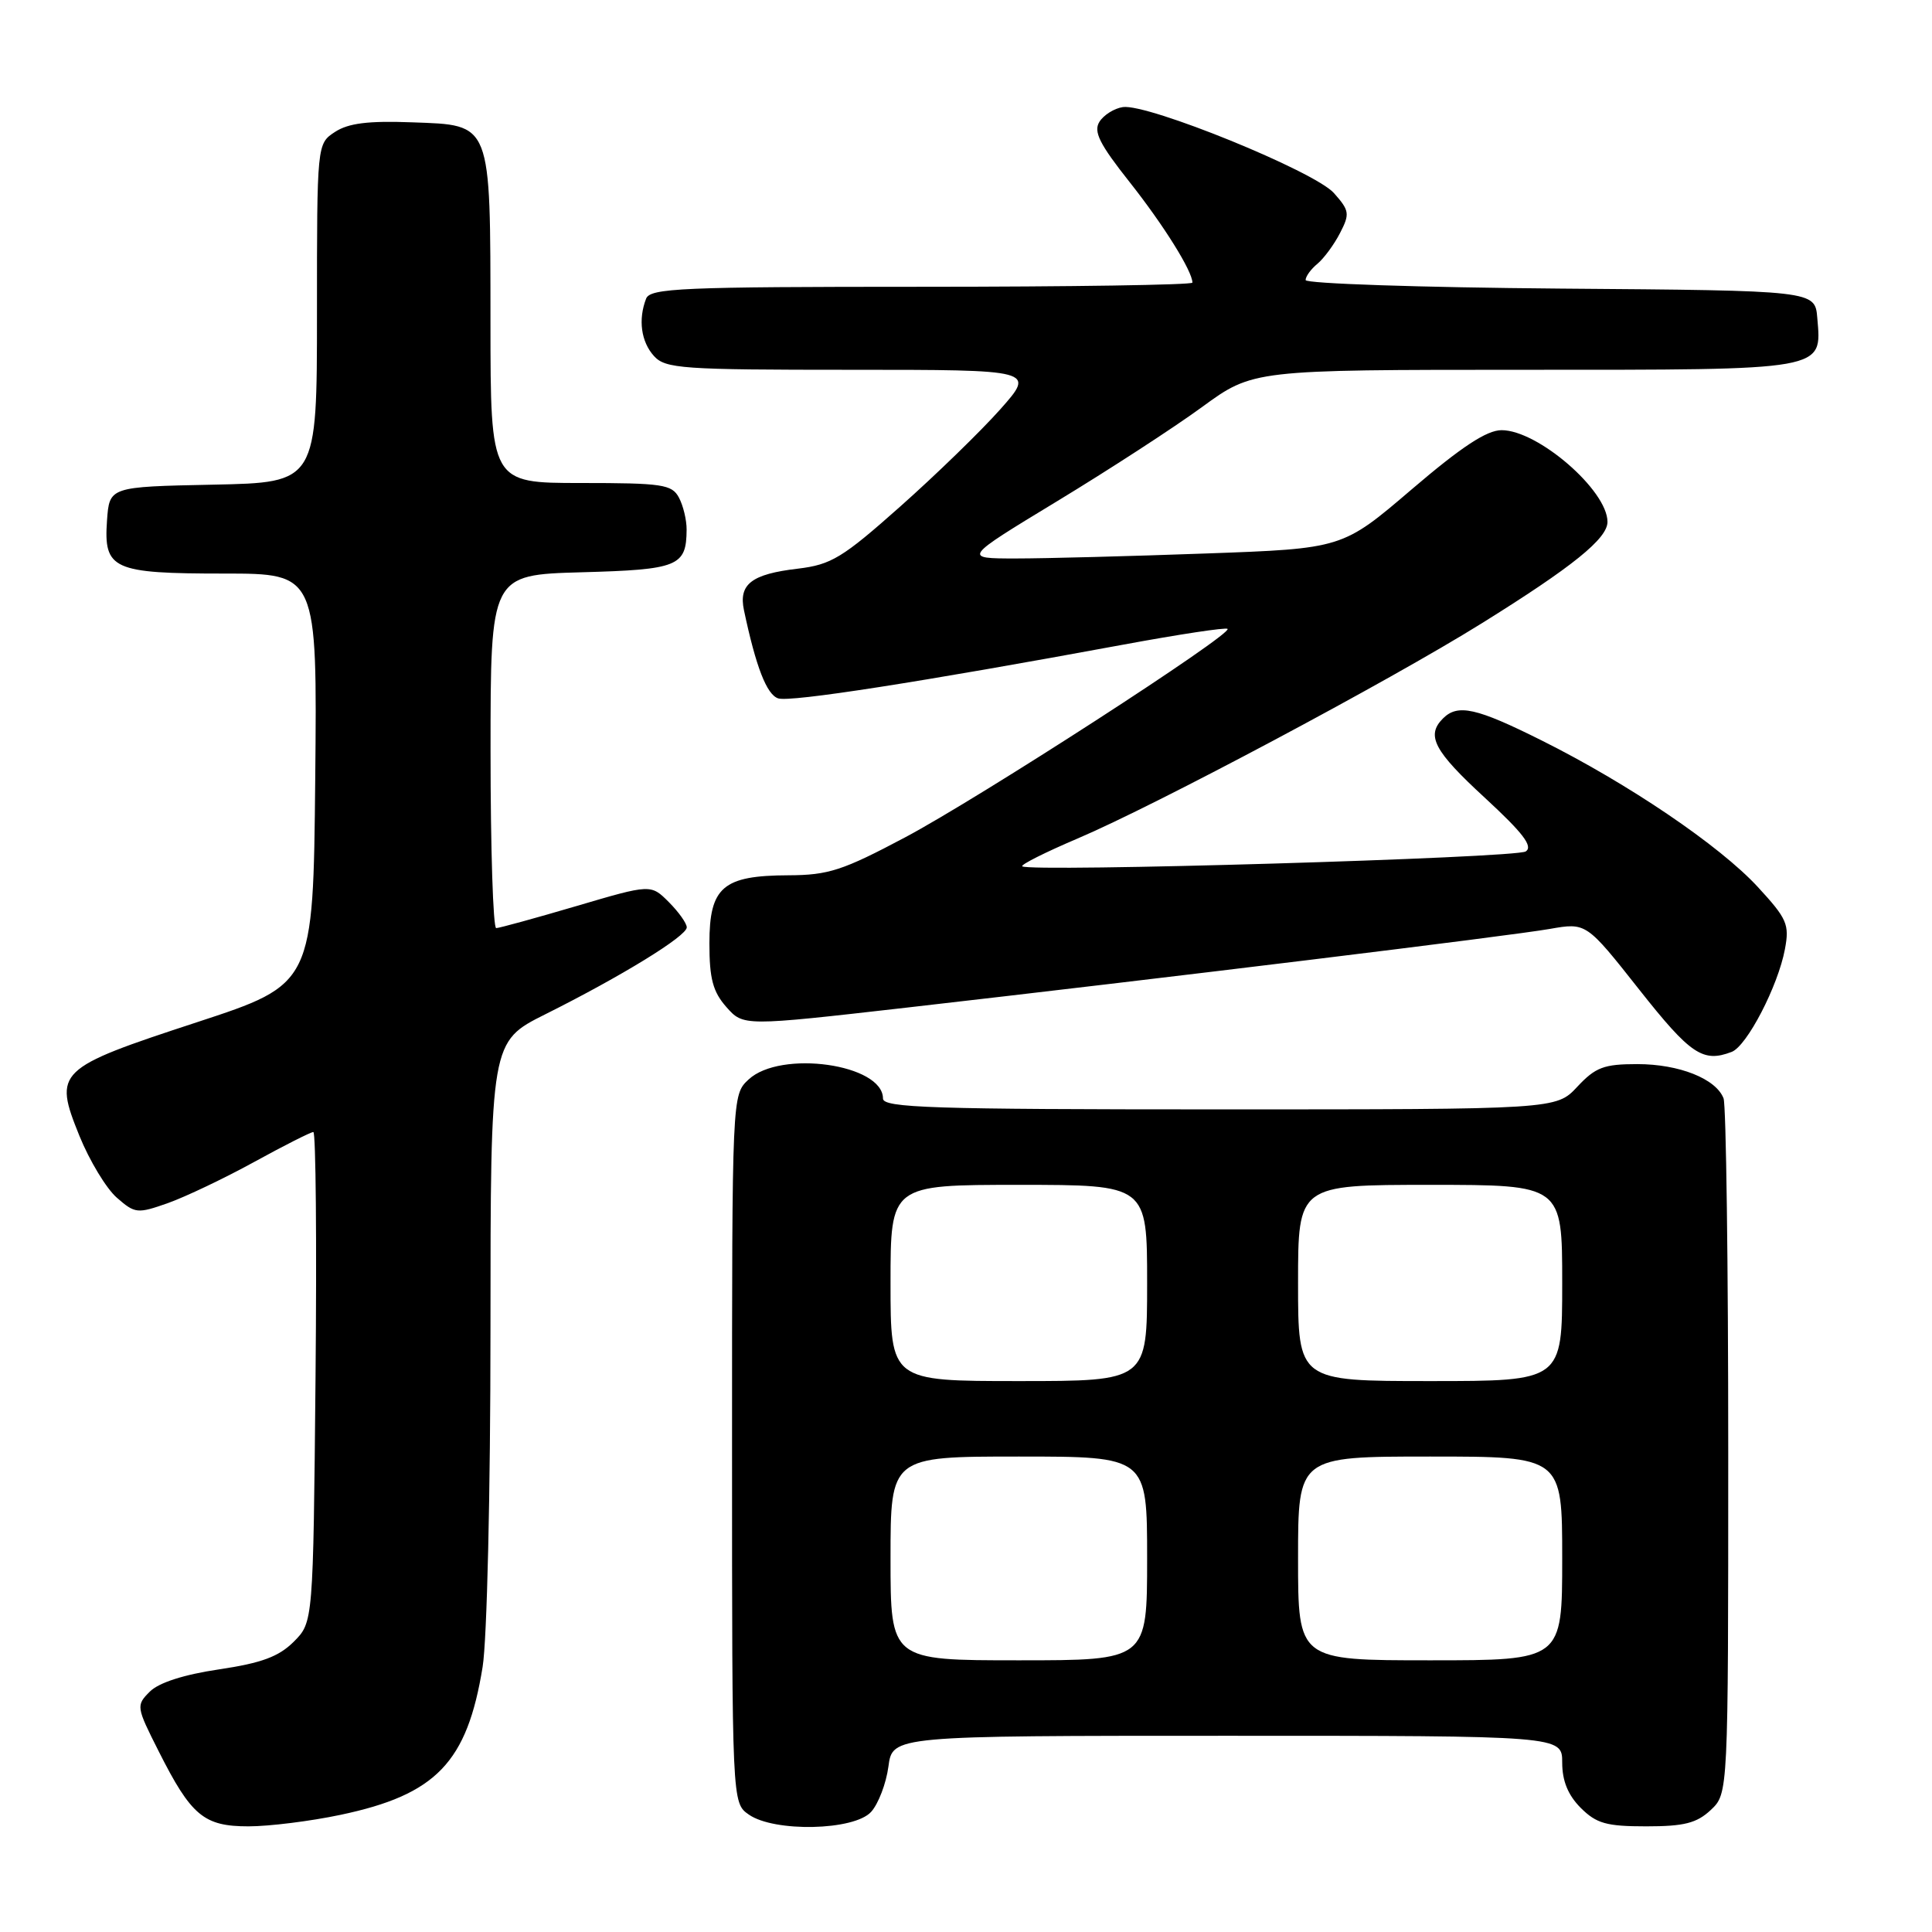 <?xml version="1.0" encoding="UTF-8" standalone="no"?>
<!DOCTYPE svg PUBLIC "-//W3C//DTD SVG 1.1//EN" "http://www.w3.org/Graphics/SVG/1.1/DTD/svg11.dtd" >
<svg xmlns="http://www.w3.org/2000/svg" xmlns:xlink="http://www.w3.org/1999/xlink" version="1.1" viewBox="0 0 256 256">
 <g >
 <path fill="currentColor"
d=" M 45.10 240.48 C 57.79 237.81 61.90 233.54 63.95 220.87 C 64.53 217.29 64.99 197.77 64.99 176.26 C 65.00 138.03 65.00 138.03 72.25 134.40 C 82.34 129.36 91.00 124.04 91.00 122.88 C 91.00 122.35 89.93 120.84 88.62 119.53 C 86.24 117.15 86.24 117.15 76.37 120.06 C 70.94 121.66 66.16 122.97 65.75 122.98 C 65.34 122.99 65.00 112.46 65.00 99.58 C 65.00 76.17 65.00 76.17 77.04 75.83 C 89.87 75.48 90.95 75.04 90.98 70.18 C 90.99 68.91 90.53 67.00 89.96 65.93 C 89.03 64.19 87.77 64.00 76.96 64.00 C 65.00 64.00 65.00 64.00 64.99 42.75 C 64.97 15.97 65.21 16.60 54.62 16.21 C 48.80 15.99 46.17 16.32 44.39 17.48 C 42.00 19.05 42.00 19.05 42.00 41.49 C 42.00 63.94 42.00 63.94 28.25 64.22 C 14.50 64.50 14.50 64.50 14.18 68.96 C 13.72 75.45 14.93 76.00 29.71 76.00 C 42.03 76.00 42.03 76.00 41.77 103.20 C 41.50 130.40 41.50 130.40 26.10 135.45 C 7.47 141.56 7.07 141.95 10.52 150.50 C 11.86 153.80 14.09 157.49 15.48 158.70 C 17.89 160.81 18.20 160.84 22.24 159.42 C 24.57 158.59 29.72 156.14 33.69 153.96 C 37.66 151.78 41.18 150.00 41.52 150.00 C 41.85 150.00 41.98 164.62 41.81 182.48 C 41.50 214.96 41.50 214.96 38.92 217.54 C 36.93 219.52 34.66 220.36 29.03 221.20 C 24.36 221.89 21.04 222.96 19.85 224.15 C 18.02 225.98 18.05 226.16 21.02 232.04 C 25.34 240.61 27.01 242.00 32.93 242.00 C 35.65 242.00 41.12 241.32 45.10 240.48 Z  M 115.43 240.08 C 116.39 239.02 117.42 236.32 117.72 234.08 C 118.26 230.00 118.26 230.00 162.63 230.00 C 207.00 230.00 207.00 230.00 207.00 233.55 C 207.00 235.98 207.77 237.86 209.45 239.55 C 211.54 241.63 212.86 242.00 218.14 242.00 C 223.16 242.00 224.82 241.58 226.69 239.83 C 229.00 237.65 229.00 237.65 229.00 192.41 C 229.00 167.52 228.72 146.44 228.38 145.54 C 227.38 142.94 222.50 141.00 216.95 141.00 C 212.52 141.00 211.41 141.42 209.00 144.00 C 206.20 147.00 206.20 147.00 161.60 147.00 C 123.40 147.00 117.00 146.79 117.00 145.56 C 117.00 141.00 103.43 139.08 99.19 143.04 C 97.00 145.08 97.00 145.08 97.00 191.98 C 97.00 238.89 97.00 238.89 99.22 240.44 C 102.59 242.80 113.18 242.57 115.43 240.08 Z  M 229.46 139.38 C 231.48 138.60 235.60 130.65 236.51 125.78 C 237.13 122.49 236.80 121.74 232.92 117.53 C 227.87 112.05 215.77 103.85 204.27 98.11 C 195.61 93.78 193.16 93.24 191.20 95.20 C 188.93 97.47 190.01 99.51 196.75 105.71 C 201.81 110.38 203.17 112.15 202.17 112.82 C 200.88 113.69 136.26 115.59 135.45 114.79 C 135.24 114.57 138.53 112.92 142.78 111.11 C 153.05 106.75 184.05 90.25 196.31 82.61 C 208.38 75.10 213.00 71.37 213.00 69.15 C 213.00 64.98 203.78 57.00 198.97 57.00 C 197.00 57.00 193.66 59.20 187.06 64.84 C 177.88 72.69 177.88 72.69 159.78 73.34 C 149.83 73.70 138.50 74.00 134.62 74.00 C 127.57 74.00 127.57 74.00 140.03 66.44 C 146.89 62.28 155.55 56.66 159.27 53.94 C 166.04 49.00 166.04 49.00 201.95 49.00 C 242.21 49.00 241.39 49.14 240.80 42.13 C 240.50 38.50 240.50 38.50 206.75 38.24 C 188.19 38.09 173.00 37.58 173.00 37.11 C 173.00 36.63 173.70 35.66 174.57 34.95 C 175.43 34.23 176.78 32.40 177.56 30.88 C 178.88 28.33 178.81 27.90 176.75 25.58 C 174.19 22.70 152.08 13.70 148.78 14.19 C 147.64 14.36 146.24 15.24 145.68 16.14 C 144.86 17.44 145.70 19.10 149.69 24.14 C 154.18 29.82 158.00 35.93 158.00 37.45 C 158.00 37.75 141.85 38.00 122.11 38.00 C 90.30 38.00 86.14 38.18 85.61 39.58 C 84.54 42.35 84.95 45.29 86.65 47.17 C 88.17 48.85 90.34 49.00 112.75 49.00 C 137.19 49.00 137.19 49.00 132.53 54.25 C 129.96 57.14 124.00 62.93 119.27 67.13 C 111.63 73.92 110.14 74.82 105.73 75.35 C 99.57 76.07 97.85 77.41 98.58 80.86 C 100.17 88.39 101.60 92.06 103.12 92.54 C 104.76 93.06 121.92 90.39 148.89 85.41 C 156.25 84.05 162.45 83.11 162.66 83.33 C 163.35 84.02 129.72 105.76 119.94 110.95 C 111.65 115.35 109.77 115.96 104.47 115.98 C 95.78 116.01 94.00 117.54 94.00 125.00 C 94.00 129.68 94.46 131.41 96.25 133.44 C 98.50 135.98 98.50 135.98 120.00 133.53 C 154.55 129.58 200.10 124.01 205.34 123.09 C 210.19 122.24 210.19 122.24 217.20 131.12 C 224.01 139.74 225.65 140.84 229.46 139.38 Z  M 118.00 206.50 C 118.00 193.00 118.00 193.00 135.00 193.00 C 152.00 193.00 152.00 193.00 152.00 206.50 C 152.00 220.00 152.00 220.00 135.00 220.00 C 118.00 220.00 118.00 220.00 118.00 206.50 Z  M 172.00 206.50 C 172.00 193.00 172.00 193.00 189.50 193.00 C 207.00 193.00 207.00 193.00 207.00 206.50 C 207.00 220.00 207.00 220.00 189.50 220.00 C 172.00 220.00 172.00 220.00 172.00 206.50 Z  M 118.00 170.00 C 118.00 157.00 118.00 157.00 135.00 157.00 C 152.00 157.00 152.00 157.00 152.00 170.00 C 152.00 183.00 152.00 183.00 135.00 183.00 C 118.00 183.00 118.00 183.00 118.00 170.00 Z  M 172.00 170.00 C 172.00 157.00 172.00 157.00 189.50 157.00 C 207.00 157.00 207.00 157.00 207.00 170.00 C 207.00 183.00 207.00 183.00 189.50 183.00 C 172.00 183.00 172.00 183.00 172.00 170.00 Z "/>
</g>
</svg>